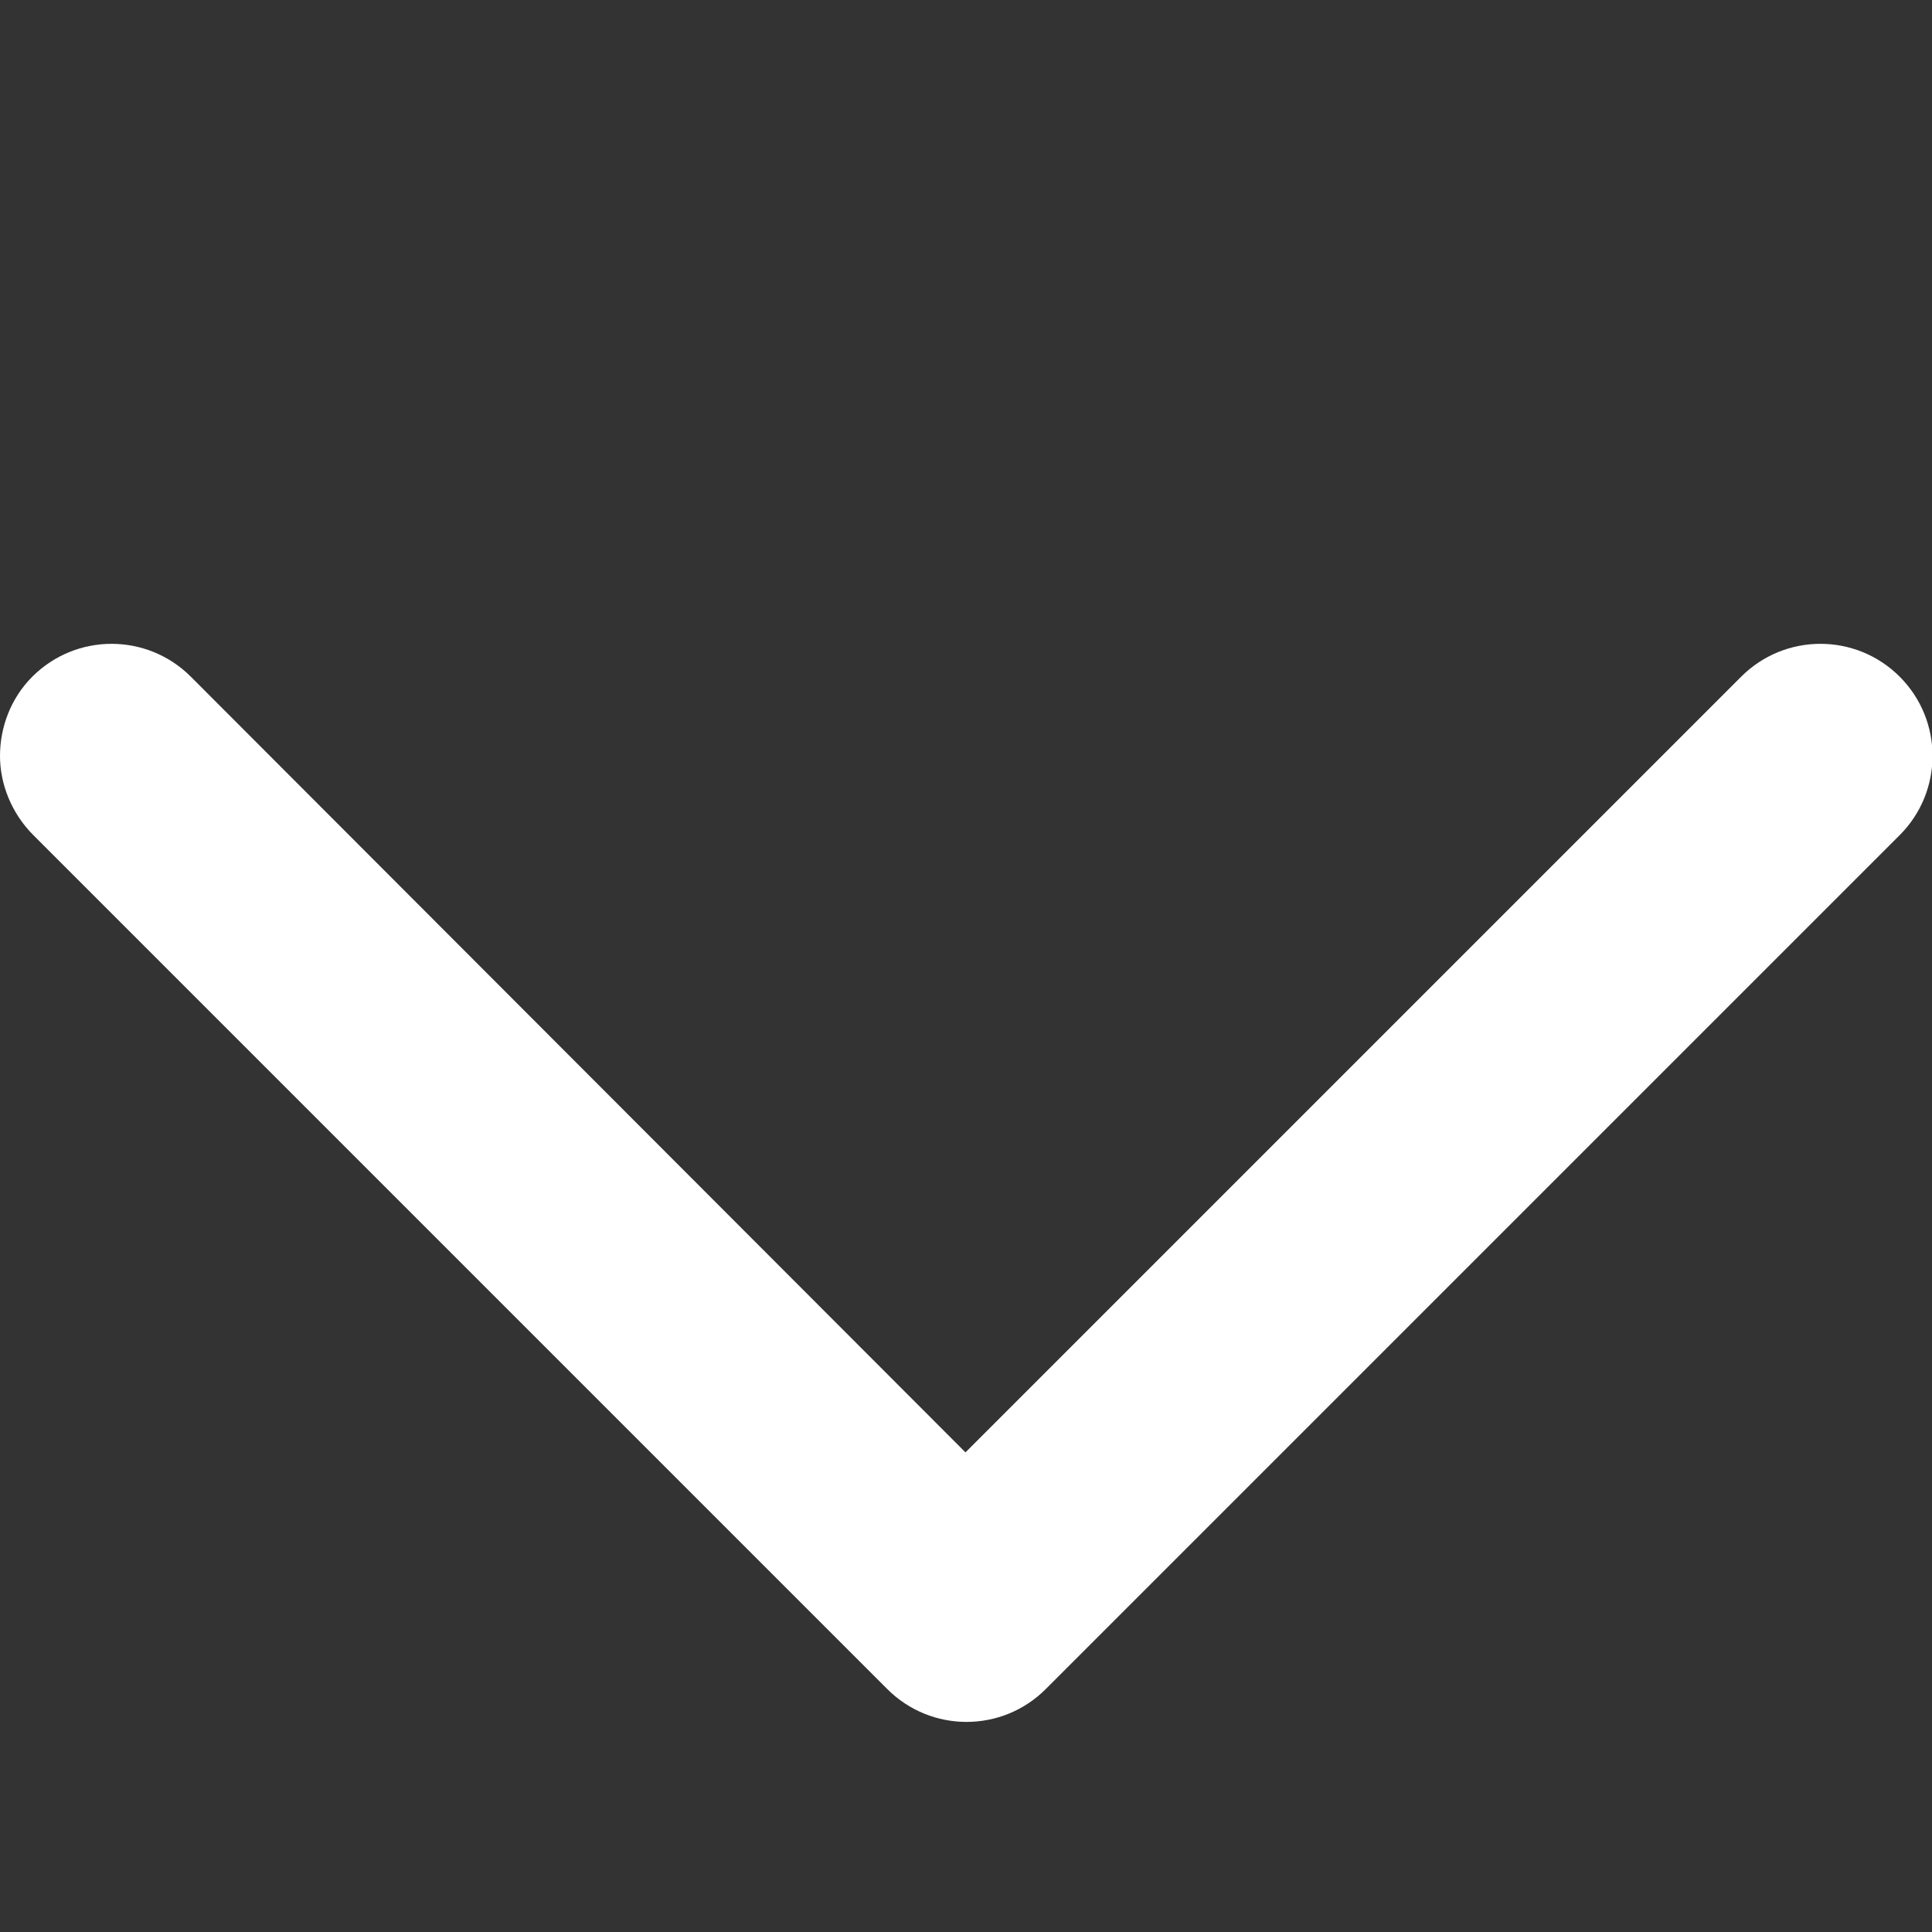 <?xml version="1.0" encoding="utf-8"?>
<!-- Generator: Adobe Illustrator 22.0.0, SVG Export Plug-In . SVG Version: 6.00 Build 0)  -->
<svg version="1.1" id="Capa_1" xmlns="http://www.w3.org/2000/svg" xmlns:xlink="http://www.w3.org/1999/xlink" x="0px" y="0px"
	 viewBox="0 0 185.3 185.3" style="enable-background:new 0 0 185.3 185.3;" xml:space="preserve">
<rect x="0" y="0" width="185.3" height="185.3" fill="#333333" stroke="none"/>
<style type="text/css">
	.st0{fill:#FFFFFF;}
</style>
<path class="st0" d="M0,72.5c0-2.7,1-5.5,3.1-7.6c4.2-4.2,11-4.2,15.2,0l74.3,74.4L167,64.9c4.2-4.2,11-4.2,15.2,0s4.2,11,0,15.2
	L100.3,162c-4.2,4.2-11,4.2-15.2,0L3.2,80.1C1.1,78,0,75.2,0,72.5z"/>
</svg>

